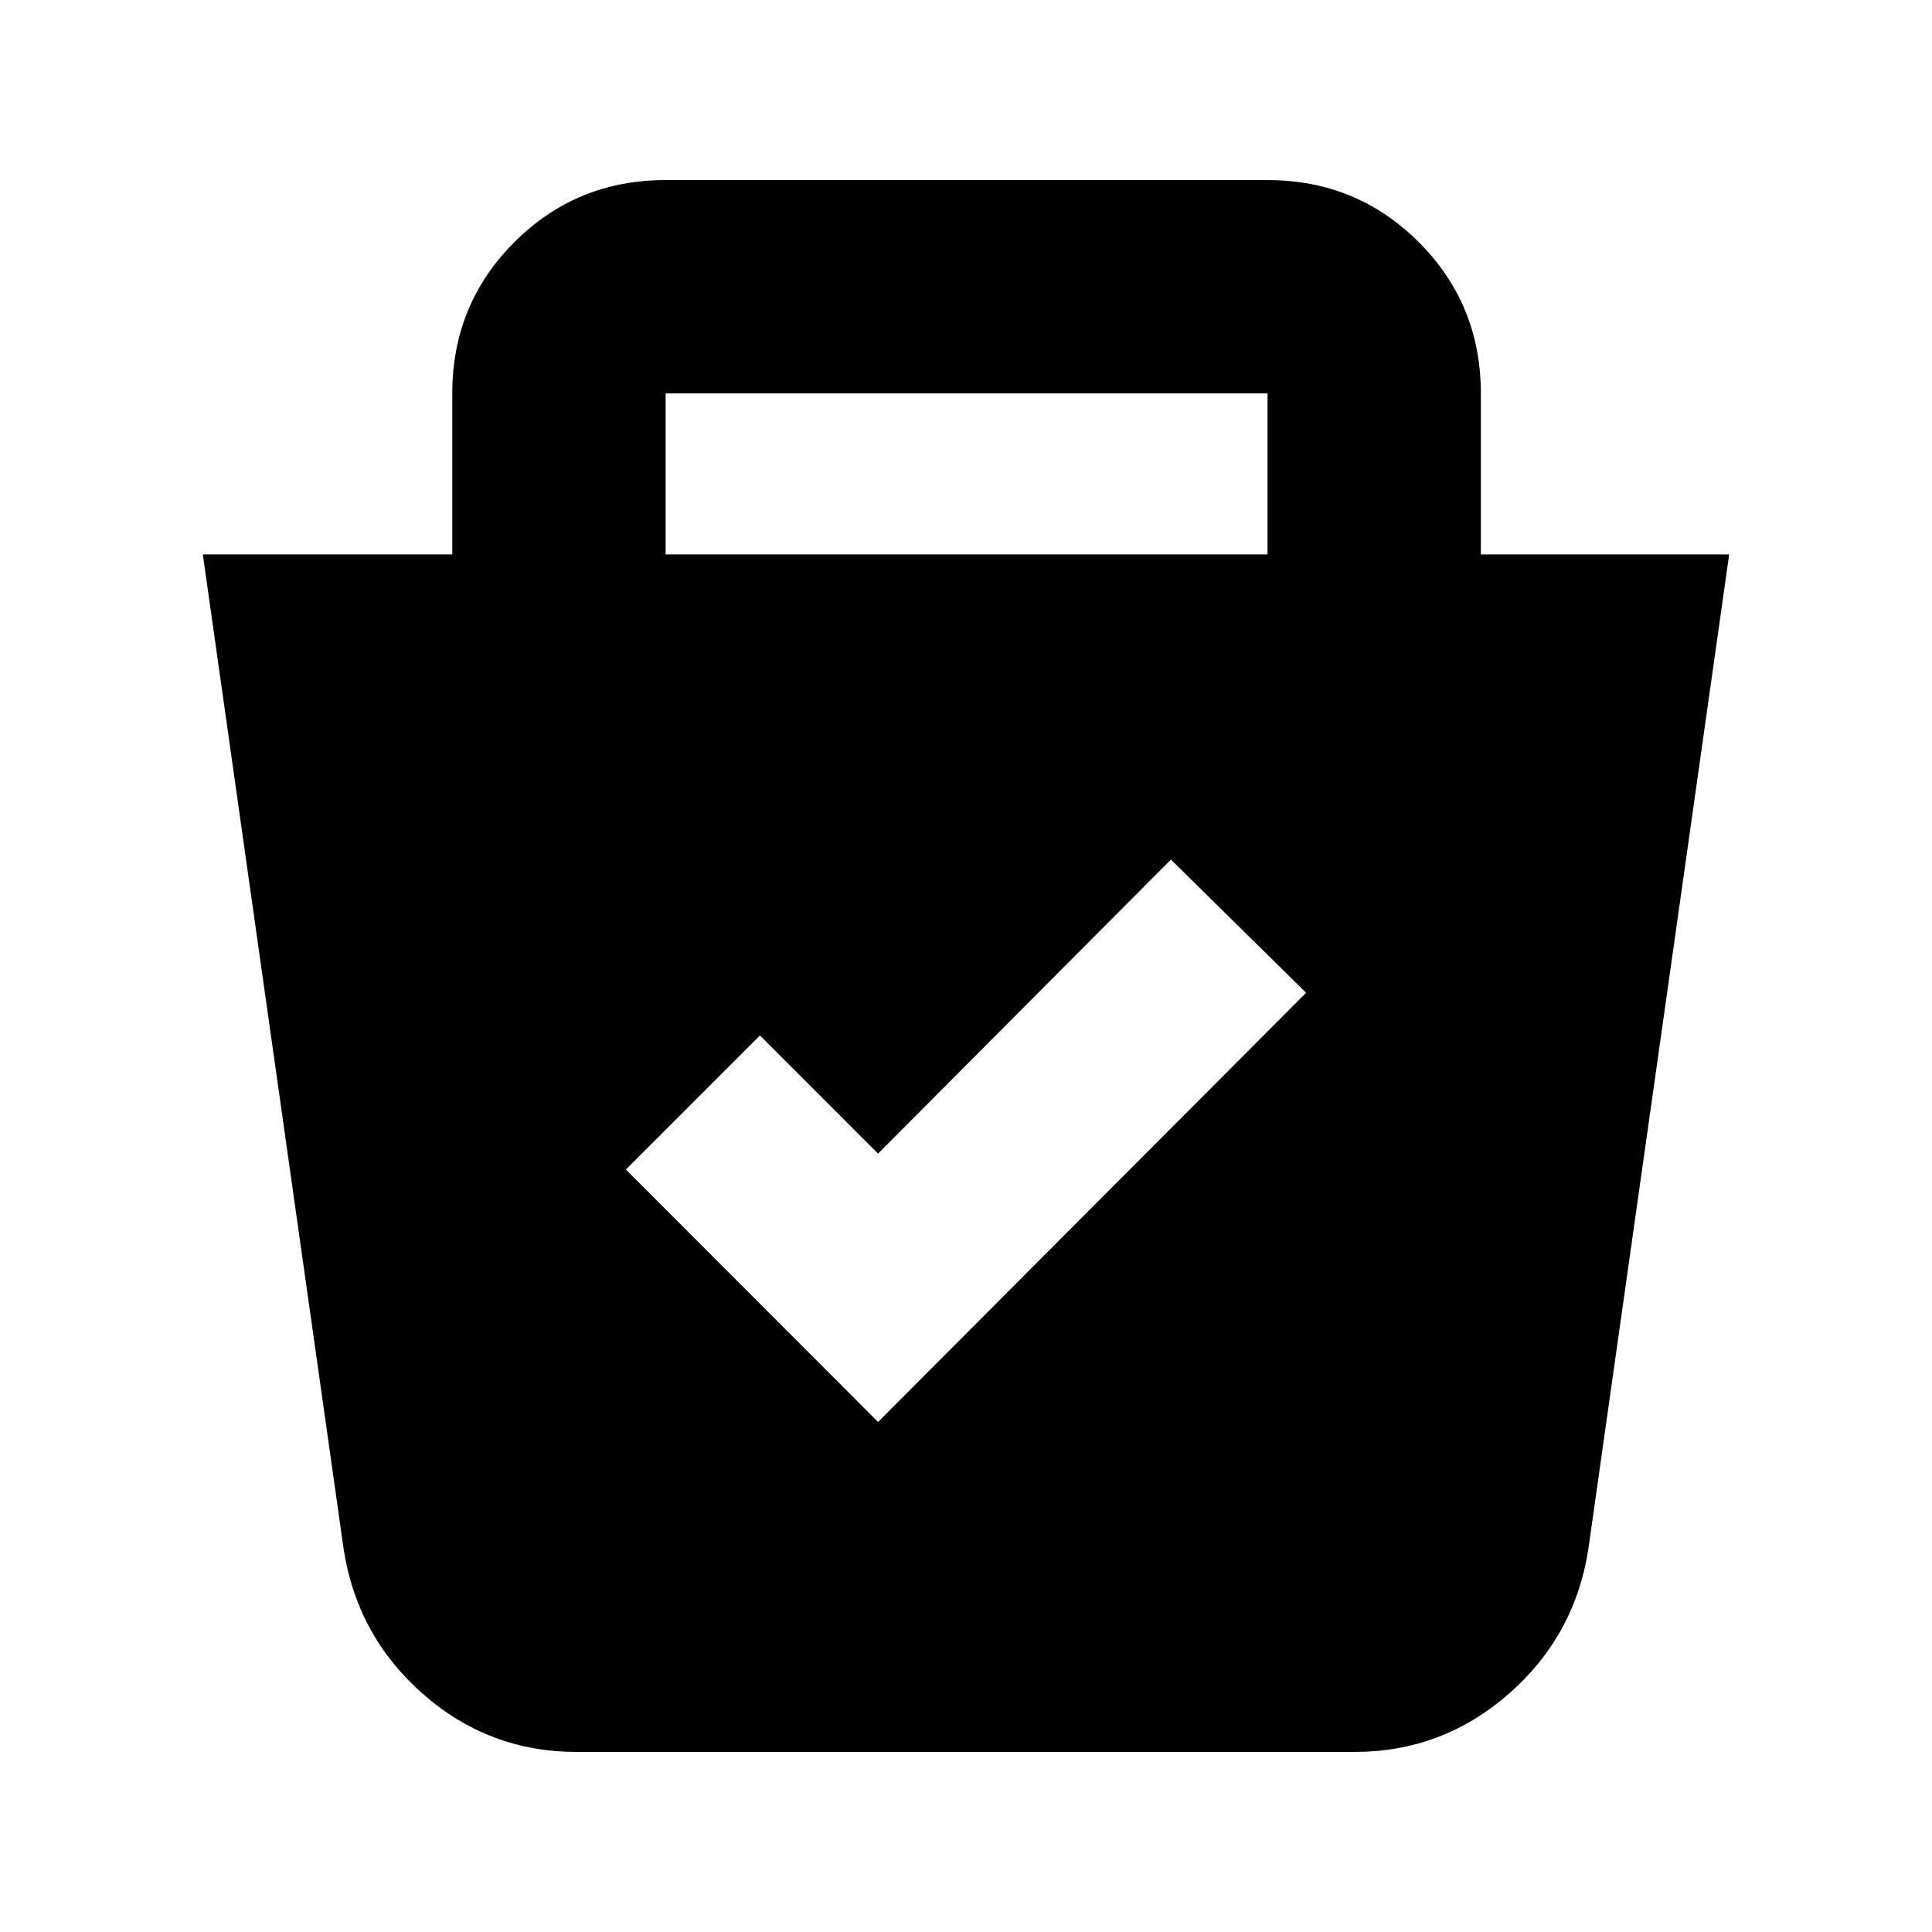 <svg xmlns="http://www.w3.org/2000/svg" height="24" viewBox="0 -960 960 960" width="24"><path d="M286.52-89.48q-43.56 0-76.3-28.76-32.74-28.76-39.44-71.89l-70-494.39h123.96v-80q0-44.31 30.85-75.16 30.84-30.84 75.15-30.84h299.09q44.3 0 75.15 30.84 30.85 30.85 30.85 75.16v80h123.39l-70 494.39q-6.7 43.13-39.65 71.89-32.96 28.76-76.53 28.76H286.52ZM436.3-253.43 649-466.7l-67.17-66.17L436.3-386.78l-58.69-58.7L311-378.87l125.3 125.44ZM330.74-684.52h299.09v-80H330.74v80Z"/></svg>